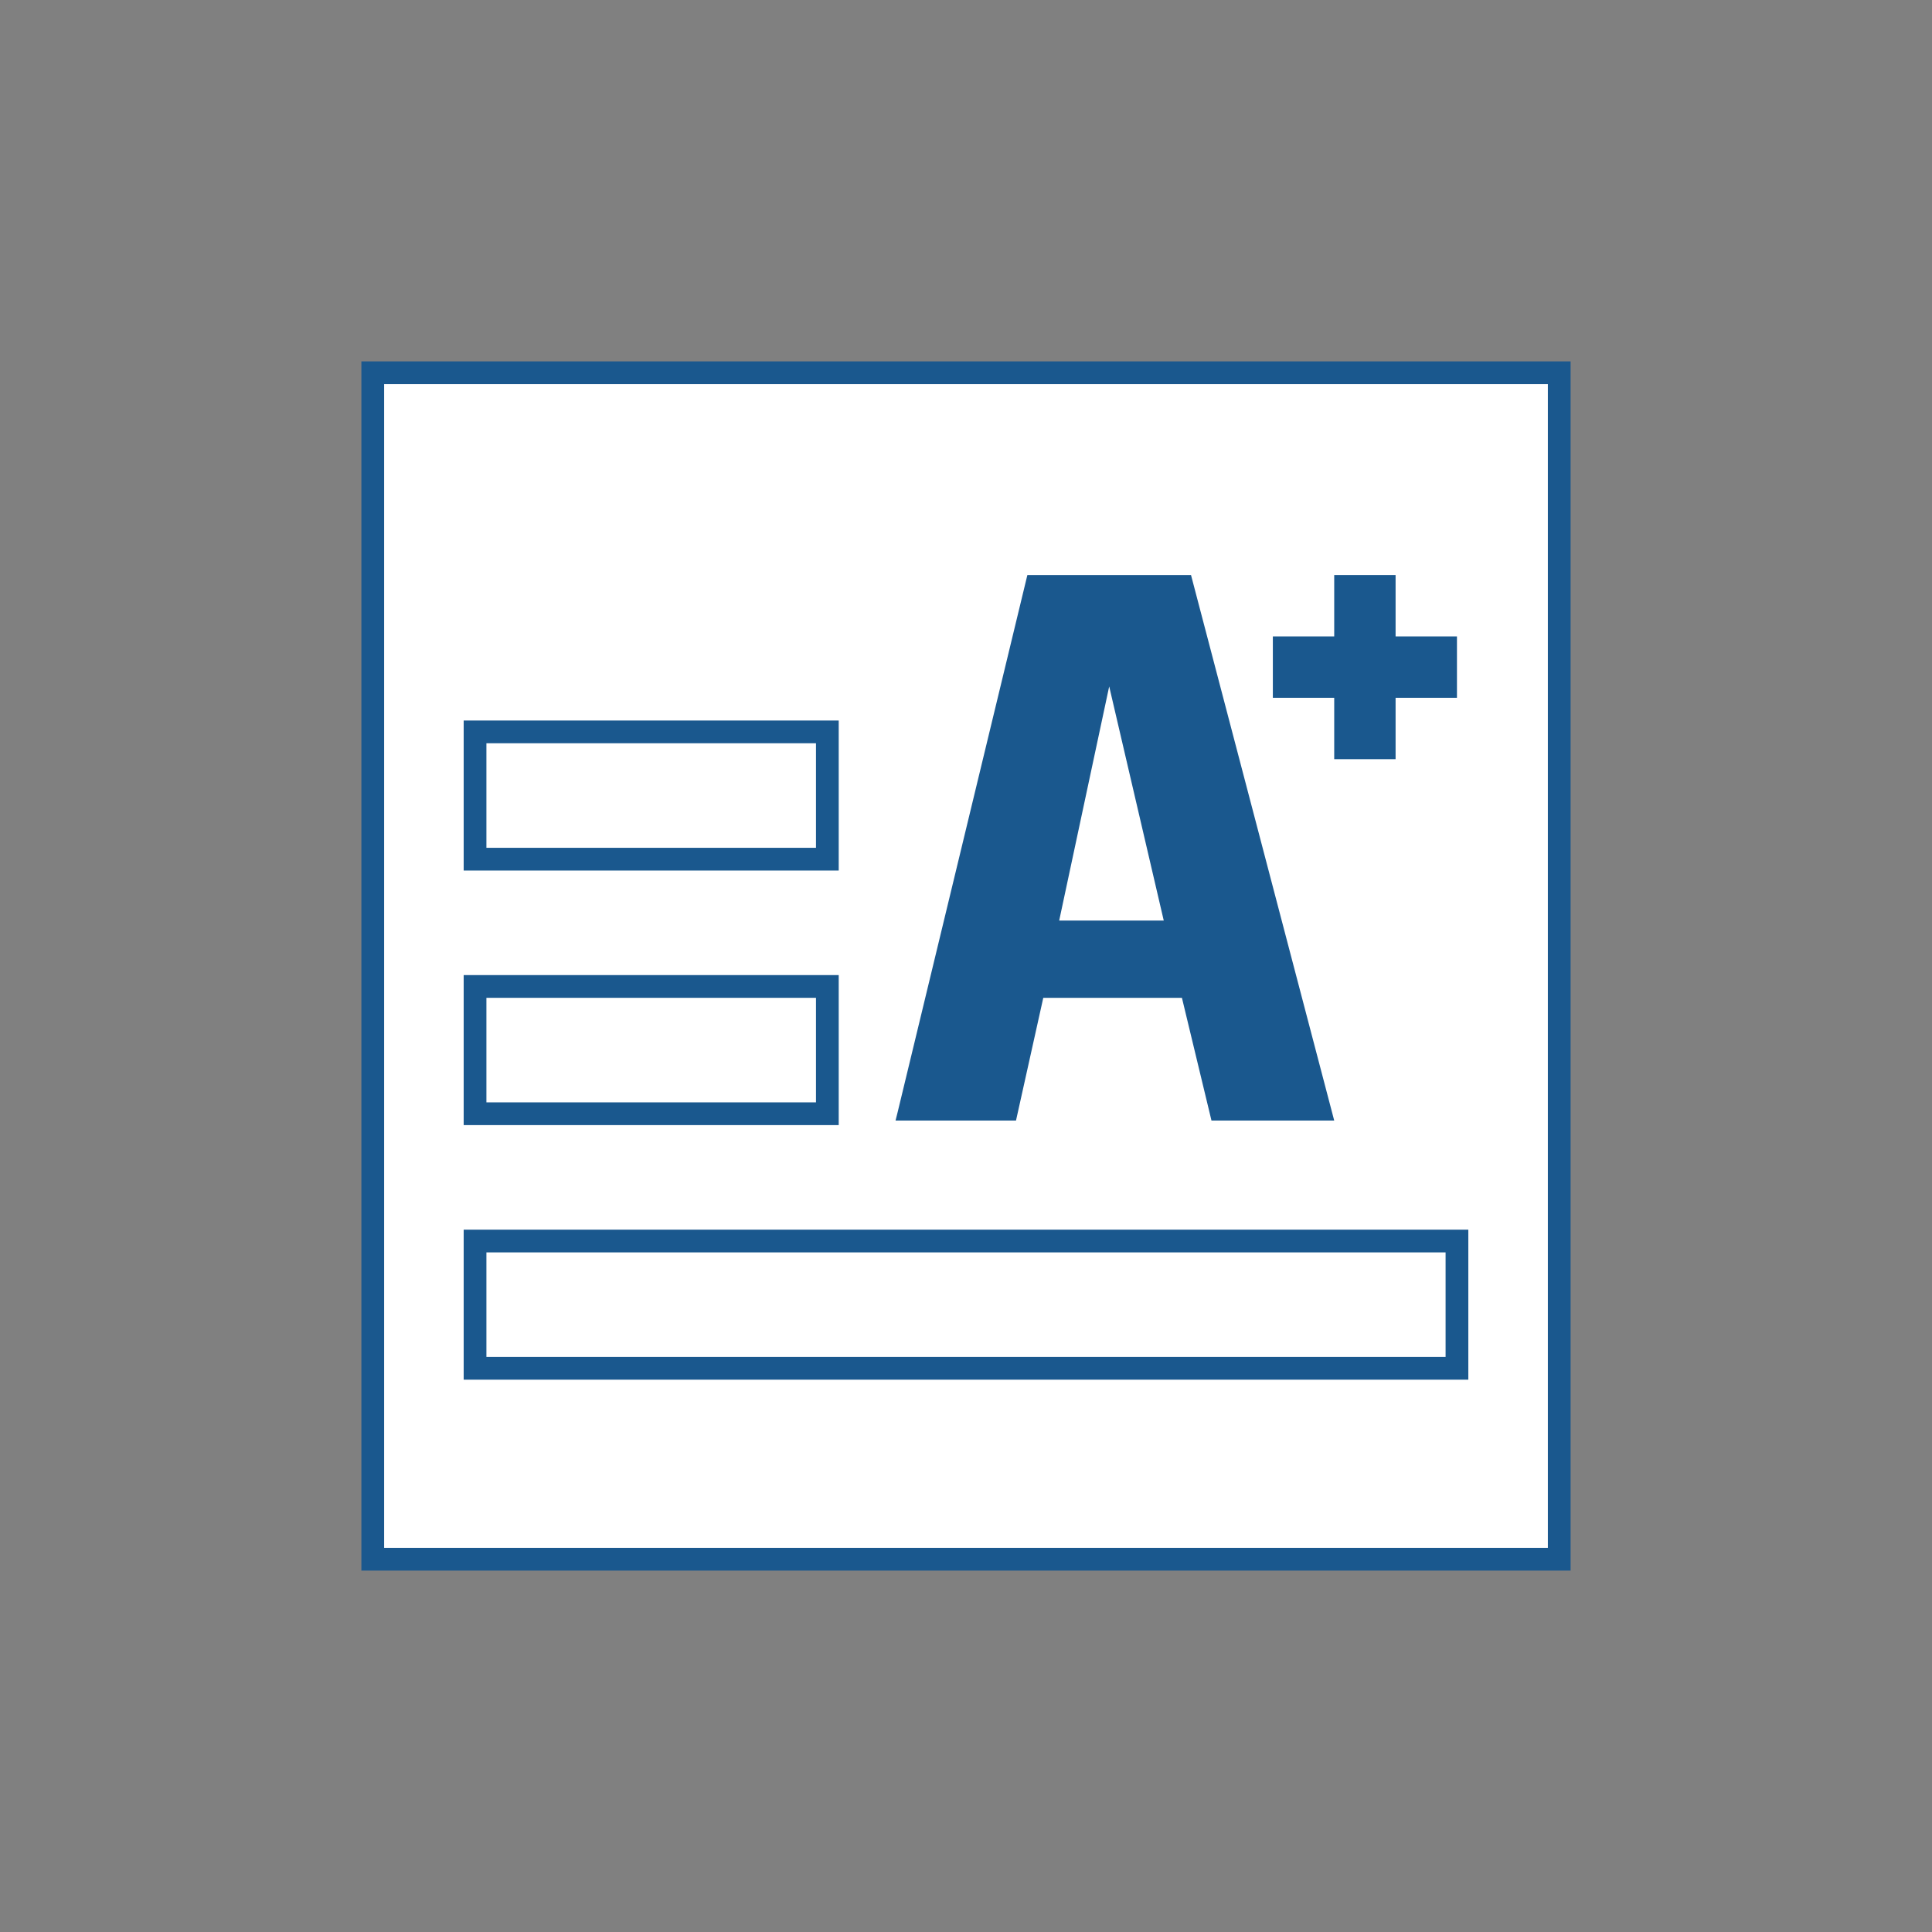 <?xml version="1.0" encoding="utf-8"?>
<!-- Generator: Adobe Illustrator 22.0.1, SVG Export Plug-In . SVG Version: 6.00 Build 0)  -->
<svg version="1.1" xmlns="http://www.w3.org/2000/svg" xmlns:xlink="http://www.w3.org/1999/xlink" x="0px" y="0px"
	 viewBox="0 0 85 85" style="enable-background:new 0 0 85 85;" xml:space="preserve">
<rect x="0" y="0" width="85" height="85" fill="#808080" stroke="none"/>
<style type="text/css">
	.st0{fill:#013E5E;}
	.st1{fill:#1A588E;}
	.st2{fill:#BB9E37;}
	.st3{fill:#CDD8DF;}
	.st4{fill:#FFFFFF;}
	.st5{display:none;}
	.st6{display:inline;}
	.st7{display:inline;fill:#1A588E;}
	.st8{fill:#E6EBEF;}
	.st9{fill:#C7A404;}
	.st10{fill:#FFFFFF;stroke:#1A588E;stroke-miterlimit:10;}
	.st11{fill:none;}
	.st12{fill:#DB3147;}
	.st13{fill:#3DBD37;}
	.st14{fill:#1A588E;stroke:#1A588E;stroke-miterlimit:10;}
</style>
<g id="Capa_1">
</g>
<g id="Capa_2">
</g>
<g id="_x31_" class="st5">
</g>
<g id="_x32_" class="st5">
</g>
<g id="_x33_" class="st5">
</g>
<g id="_x34_" class="st5">
</g>
<g id="_x35_" class="st5">
</g>
<g id="_x36_" class="st5">
</g>
<g id="_x37_" class="st5">
</g>
<g id="_x38_" class="st5">
</g>
<g id="_x39_" class="st5">
</g>
<g id="_x31_0" class="st5">
</g>
<g id="_x31_1" class="st5">
</g>
<g id="Capa_14" class="st5">
</g>
<g id="Capa_19" class="st5">
</g>
<g id="Capa_15" class="st5">
</g>
<g id="Capa_16" class="st5">
</g>
<g id="Capa_17" class="st5">
</g>
<g id="Capa_18" class="st5">
</g>
<g id="AAAAAA">
</g>
<g id="Apagado">
	<g>
		<g>
			<rect x="16.4" y="16.4" class="st10" width="52.2" height="52.2"/>
		</g>
		<g>
			<path class="st1" d="M52.4,25.3h-7.2l-5.7,23.6l-0.1,0.4h5.3l1.2-5.4H52l1.3,5.4h5.4L52.4,25.3z M51.2,40.5h-4.6l2.2-10.3
				L51.2,40.5z"/>
		</g>
		<g>
			<polygon class="st1" points="64.1,28 61.4,28 61.4,25.3 58.7,25.3 58.7,28 56,28 56,30.7 58.7,30.7 58.7,33.4 61.4,33.4 
				61.4,30.7 64.1,30.7 			"/>
		</g>
		<g>
			<g>
				<rect x="20.9" y="54.6" class="st10" width="43.2" height="5.6"/>
			</g>
			<g>
				<rect x="20.9" y="43.4" class="st10" width="15.5" height="5.6"/>
			</g>
			<g>
				<rect x="20.9" y="32.2" class="st10" width="15.5" height="5.6"/>
			</g>
		</g>
	</g>
</g>
<g id="Encendido_1_">
</g>
</svg>
